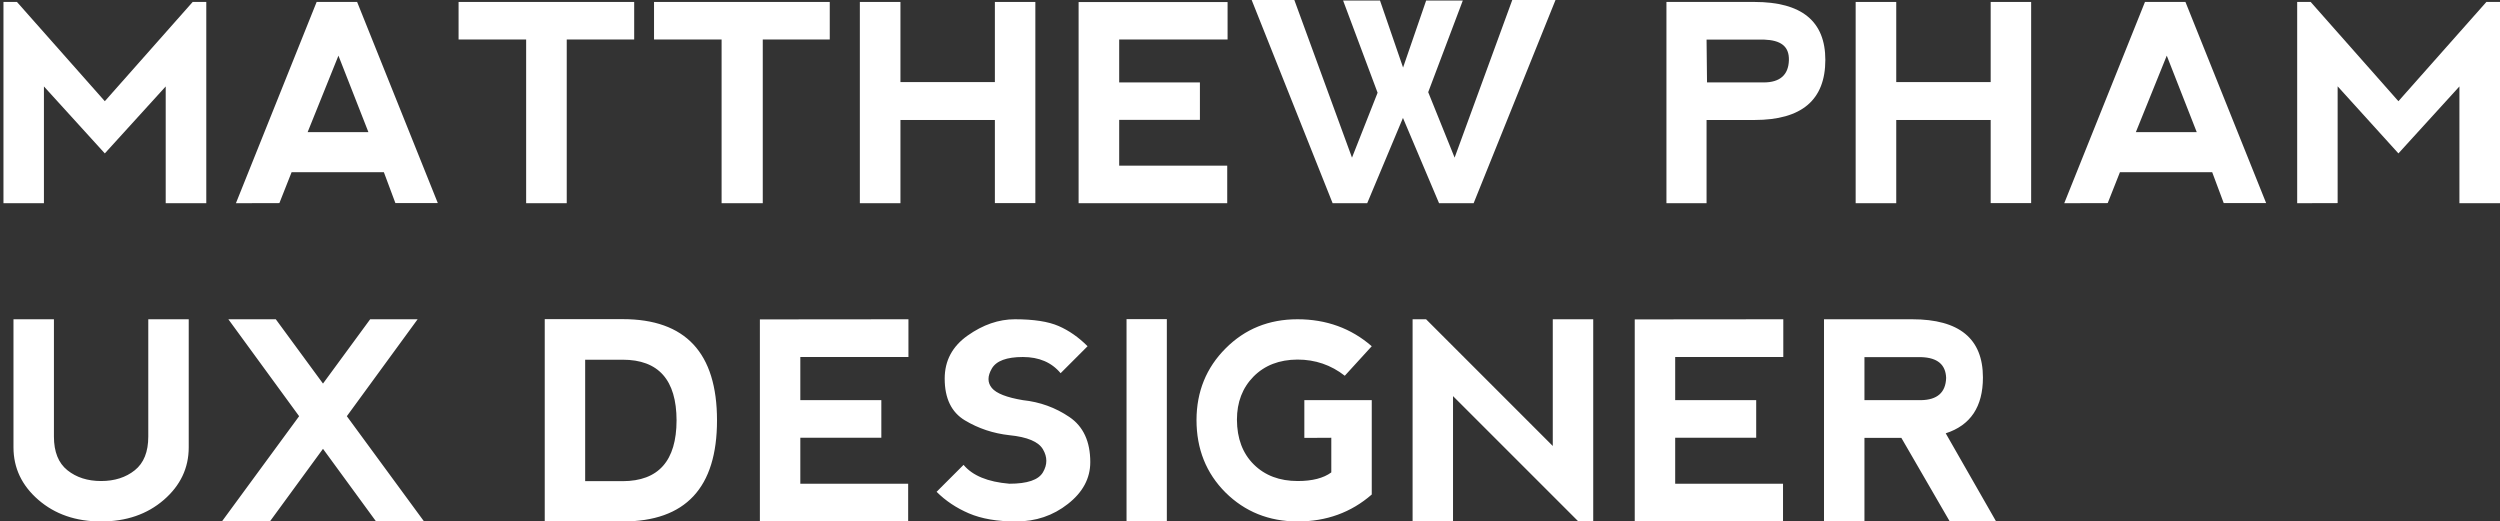 <svg width="163" height="34" viewBox="0 0 163 34" fill="none" xmlns="http://www.w3.org/2000/svg">
<rect x="0" y="0" width="163" height="34" fill="#333333" stroke="none"/>
<path d="M0.226 13.249V0.127H1.105L6.834 6.599L12.563 0.127H13.45V13.249H10.804V5.636L6.834 10.002L2.864 5.636V13.249H0.226Z" fill="white"/>
<path d="M15.382 13.249L20.645 0.127H23.284L28.546 13.242H25.78L25.028 11.226H19.013L18.216 13.242L15.382 13.249ZM22.066 3.628L20.058 8.614H24.02L22.066 3.628Z" fill="white"/>
<path d="M41.349 0.127V2.575H36.951V13.249H34.305V2.575H29.899V0.127H41.349Z" fill="white"/>
<path d="M54.1 0.127V2.575H49.732V13.249H47.048V2.575H42.643V0.127H54.1Z" fill="white"/>
<path d="M56.062 13.249V0.127H58.709V5.352H64.866V0.127H67.505V13.242H64.866V7.823H58.709V13.249H56.062Z" fill="white"/>
<path d="M70.325 13.249V0.134H80.038V2.575H72.971V5.374H78.234V7.815H72.971V10.801H80.015V13.249H70.325Z" fill="white"/>
<path d="M87.571 0.037H89.977L91.48 4.404L92.984 0.037H95.374L93.119 6.009L94.841 10.278L98.6 0H101.419L96.081 13.249H93.826L91.473 7.688L89.142 13.249H86.887L81.609 0H84.391L88.15 10.278L89.819 6.046L87.571 0.037Z" fill="white"/>
<path d="M108.652 13.249V0.127H114.388C117.47 0.127 119.012 1.386 119.012 3.904C119.012 6.516 117.473 7.823 114.395 7.823H111.268V13.249H108.652ZM111.298 5.374H114.997C116.064 5.374 116.606 4.874 116.636 3.934C116.666 2.993 116.072 2.62 115.027 2.583H111.268L111.298 5.374Z" fill="white"/>
<path d="M120.989 13.249V0.127H123.635V5.352H129.792V0.127H132.431V13.242H129.792V7.823H123.635V13.249H120.989Z" fill="white"/>
<path d="M134.589 13.249L139.852 0.127H142.491L147.753 13.242H144.987L144.235 11.226H138.22L137.423 13.242L134.589 13.249ZM141.273 3.628L139.258 8.614H143.227L141.273 3.628Z" fill="white"/>
<path d="M149.776 13.249V0.127H150.655L156.377 6.599L162.113 0.127H163V13.249H160.354V5.636L156.377 10.002L152.414 5.628V13.242L149.776 13.249Z" fill="white"/>
<path d="M0.879 20.816V29.166C0.879 30.514 1.421 31.656 2.505 32.594C3.589 33.531 4.951 34 6.592 34C8.232 34 9.595 33.531 10.679 32.594C11.763 31.656 12.305 30.514 12.305 29.166V20.816H9.668V28.463C9.668 29.459 9.375 30.191 8.789 30.66C8.203 31.129 7.471 31.363 6.592 31.363C5.713 31.363 4.98 31.129 4.395 30.66C3.809 30.191 3.516 29.459 3.516 28.463V20.816H0.879ZM19.503 27.136L14.889 20.816H17.982L21.059 25.009L24.135 20.816H27.229L22.614 27.136L27.65 34H24.521L21.059 29.263L17.596 34H14.467L19.503 27.136ZM38.153 31.372V23.453H40.597C42.935 23.453 44.106 24.771 44.112 27.408C44.106 30.045 42.935 31.366 40.597 31.372H38.153ZM40.597 34C44.698 34 46.749 31.803 46.749 27.408C46.749 23.008 44.698 20.808 40.597 20.808H35.517V34H40.597ZM49.544 34V20.825L59.23 20.816V23.277H52.181V26.09H57.463V28.542H52.181V31.539H59.212V34H49.544ZM66.173 20.816C67.397 20.816 68.347 20.963 69.02 21.256C69.694 21.549 70.324 21.988 70.91 22.574L69.152 24.332C68.566 23.629 67.746 23.277 66.691 23.277C65.637 23.277 64.963 23.526 64.67 24.024C64.377 24.523 64.377 24.947 64.67 25.299C64.963 25.65 65.637 25.914 66.691 26.09C67.805 26.207 68.815 26.573 69.724 27.189C70.632 27.804 71.086 28.785 71.086 30.133C71.086 31.188 70.6 32.096 69.627 32.857C68.66 33.619 67.532 34 66.243 34C65.019 34 63.996 33.824 63.176 33.473C62.355 33.121 61.652 32.652 61.066 32.066L62.824 30.309C63.41 31.012 64.406 31.422 65.812 31.539C66.984 31.539 67.714 31.29 68.001 30.792C68.294 30.294 68.294 29.796 68.001 29.298C67.714 28.8 66.984 28.492 65.812 28.375C64.758 28.258 63.791 27.936 62.912 27.408C62.033 26.881 61.594 25.973 61.594 24.684C61.594 23.518 62.092 22.583 63.088 21.88C64.09 21.171 65.118 20.816 66.173 20.816ZM73.45 20.808H76.078V34H73.45V20.808ZM84.595 34C82.731 33.994 81.167 33.364 79.901 32.11C78.642 30.851 78.012 29.274 78.012 27.382C78.018 25.53 78.65 23.975 79.91 22.715C81.17 21.449 82.731 20.816 84.595 20.816C86.476 20.816 88.09 21.402 89.438 22.574L87.68 24.499C86.783 23.796 85.755 23.444 84.595 23.444C83.411 23.45 82.456 23.819 81.73 24.552C81.009 25.284 80.648 26.222 80.648 27.364C80.654 28.589 81.02 29.561 81.747 30.282C82.474 31.003 83.429 31.363 84.612 31.363C85.561 31.363 86.291 31.176 86.801 30.801V28.542L85.043 28.551V26.09H89.438V32.242C88.096 33.414 86.481 34 84.595 34ZM92.101 34V20.816H92.98L101.241 29.078V20.816H103.878V34H102.911L94.737 25.826V34H92.101ZM106.585 34V20.825L116.271 20.816V23.277H109.222V26.09H114.504V28.542H109.222V31.539H116.253V34H106.585ZM121.562 26.09H125.253C126.313 26.072 126.858 25.589 126.888 24.64C126.858 23.773 126.322 23.321 125.279 23.286H121.562V26.09ZM126.861 28.252L130.148 34H127.125L123.97 28.551H121.562V34H118.925V20.816H124.673C127.749 20.816 129.287 22.082 129.287 24.613C129.287 26.518 128.479 27.73 126.861 28.252Z" fill="white"/>
</svg>
